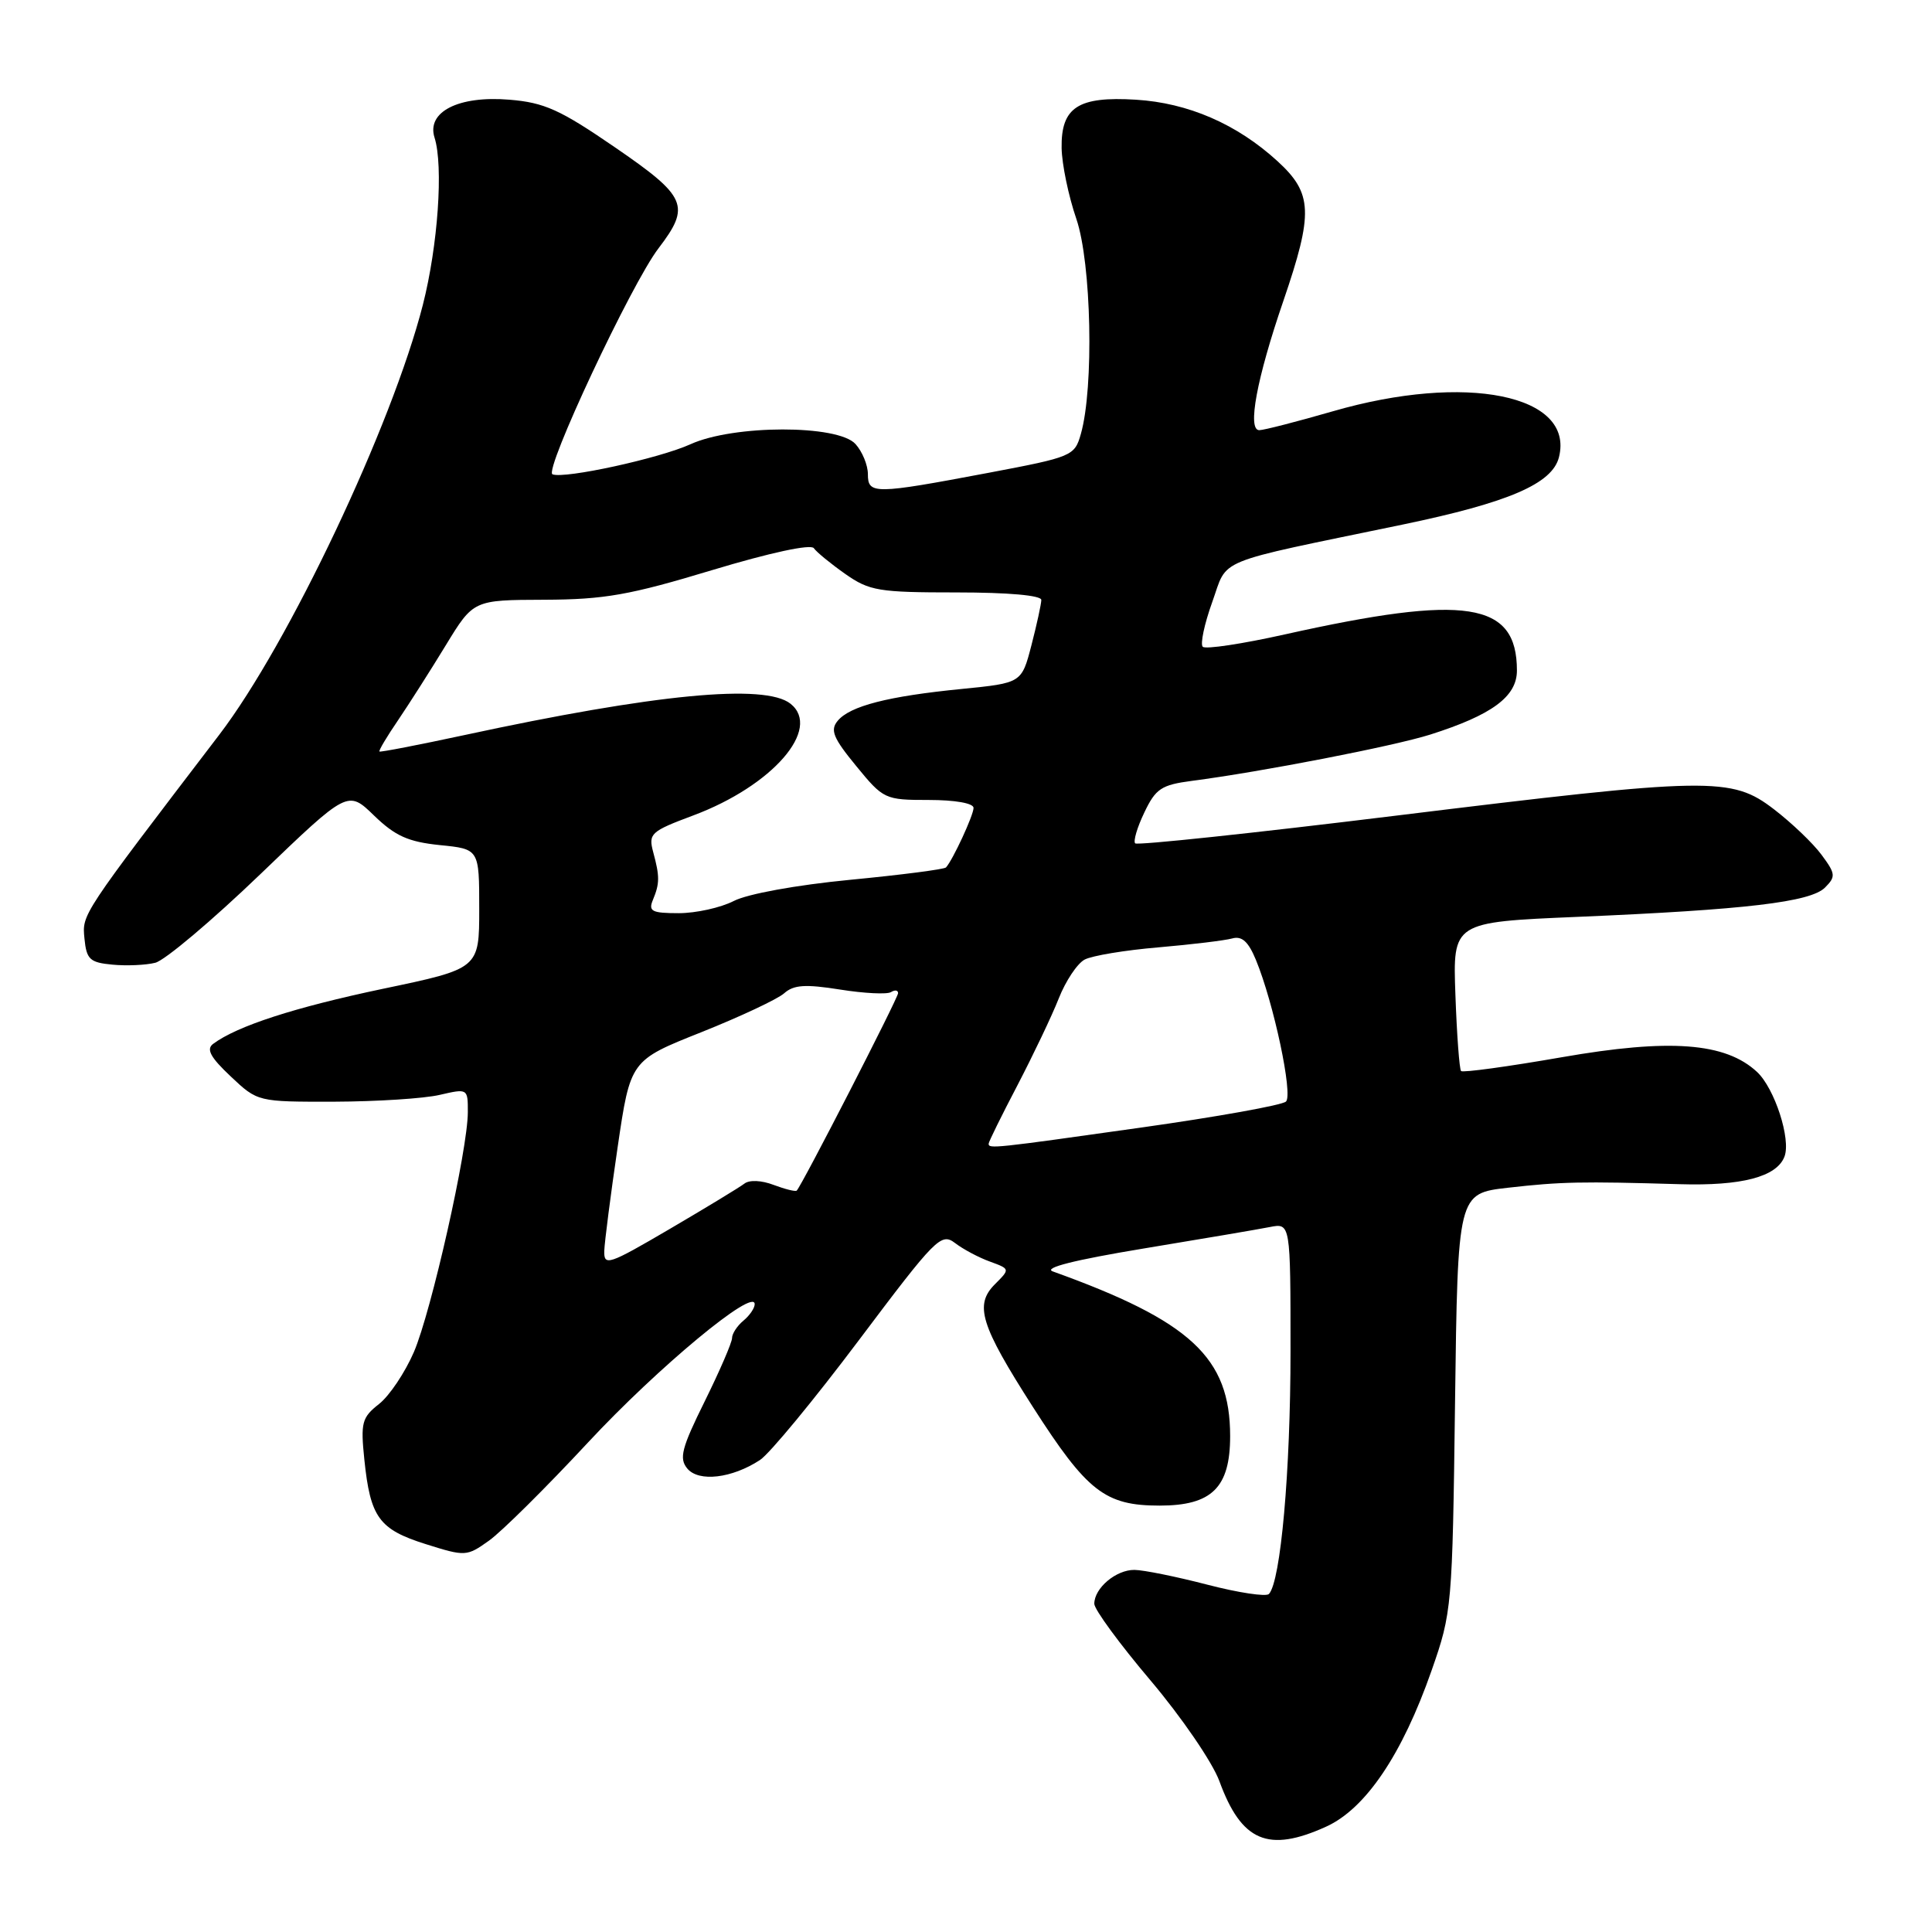 <?xml version="1.0" encoding="UTF-8" standalone="no"?>
<!DOCTYPE svg PUBLIC "-//W3C//DTD SVG 1.1//EN" "http://www.w3.org/Graphics/SVG/1.1/DTD/svg11.dtd" >
<svg xmlns="http://www.w3.org/2000/svg" xmlns:xlink="http://www.w3.org/1999/xlink" version="1.1" viewBox="0 0 256 256">
 <g >
 <path fill="currentColor"
d=" M 175.72 242.04 C 180.95 239.67 185.80 232.49 189.70 221.33 C 192.39 213.65 192.45 212.97 192.80 185.82 C 193.16 158.14 193.16 158.14 199.83 157.38 C 206.86 156.58 209.58 156.53 222.53 156.91 C 230.79 157.16 235.42 155.94 236.45 153.26 C 237.34 150.96 235.15 144.22 232.82 142.04 C 228.63 138.14 221.26 137.59 206.94 140.09 C 199.83 141.33 193.83 142.15 193.60 141.92 C 193.38 141.69 193.04 137.16 192.85 131.84 C 192.50 122.19 192.50 122.19 209.00 121.49 C 231.38 120.54 239.89 119.53 241.82 117.61 C 243.27 116.16 243.23 115.78 241.36 113.26 C 240.24 111.74 237.41 109.04 235.08 107.25 C 229.42 102.90 226.76 102.95 184.71 108.11 C 166.13 110.39 150.70 112.03 150.42 111.75 C 150.14 111.48 150.68 109.63 151.63 107.66 C 153.13 104.50 153.89 104.00 157.92 103.47 C 167.22 102.26 184.65 98.87 189.50 97.34 C 197.69 94.74 201.00 92.31 201.00 88.85 C 201.00 79.74 194.30 78.70 170.26 84.06 C 164.62 85.32 159.72 86.06 159.37 85.70 C 159.02 85.35 159.58 82.69 160.62 79.80 C 162.77 73.83 160.44 74.78 185.85 69.51 C 199.90 66.59 205.69 64.10 206.57 60.58 C 208.65 52.31 194.24 49.39 176.60 54.50 C 171.85 55.87 167.47 57.00 166.86 57.00 C 165.25 57.00 166.52 50.16 170.05 39.88 C 174.04 28.22 173.94 25.63 169.29 21.37 C 163.91 16.44 157.43 13.63 150.50 13.21 C 142.84 12.74 140.58 14.22 140.67 19.63 C 140.71 21.76 141.58 25.98 142.62 29.00 C 144.62 34.85 144.97 51.35 143.22 57.50 C 142.39 60.43 142.08 60.55 130.93 62.66 C 115.83 65.51 115.00 65.52 115.00 62.83 C 115.00 61.63 114.26 59.83 113.35 58.83 C 111.01 56.25 97.20 56.27 91.50 58.86 C 87.37 60.74 74.81 63.48 73.21 62.85 C 72.03 62.40 83.66 37.60 87.25 32.91 C 91.55 27.28 91.03 26.07 81.47 19.51 C 74.21 14.53 72.14 13.59 67.49 13.21 C 60.76 12.65 56.49 14.82 57.58 18.24 C 58.77 22.00 58.03 32.55 56.03 40.40 C 51.93 56.42 38.24 85.33 29.06 97.35 C 10.67 121.43 10.88 121.11 11.19 124.35 C 11.46 127.13 11.90 127.54 14.89 127.82 C 16.75 128.00 19.32 127.89 20.58 127.57 C 21.85 127.25 28.11 121.97 34.49 115.84 C 46.09 104.69 46.09 104.69 49.57 108.07 C 52.37 110.78 54.10 111.55 58.28 111.98 C 63.50 112.50 63.50 112.50 63.50 120.42 C 63.50 128.35 63.50 128.35 50.74 131.02 C 39.01 133.49 31.42 135.95 28.24 138.32 C 27.30 139.02 27.88 140.10 30.57 142.63 C 34.14 146.00 34.14 146.00 44.32 145.98 C 49.92 145.96 56.19 145.56 58.25 145.08 C 61.97 144.22 62.00 144.23 61.99 147.36 C 61.99 152.32 57.16 173.75 54.84 179.16 C 53.67 181.86 51.60 184.96 50.22 186.04 C 47.95 187.83 47.77 188.50 48.28 193.42 C 49.07 201.07 50.22 202.65 56.40 204.60 C 61.67 206.26 61.84 206.25 64.80 204.14 C 66.47 202.95 72.37 197.10 77.92 191.13 C 87.16 181.20 100.00 170.54 100.00 172.81 C 100.00 173.33 99.33 174.32 98.50 175.00 C 97.68 175.68 97.00 176.72 97.00 177.30 C 97.00 177.88 95.37 181.65 93.38 185.68 C 90.31 191.88 89.96 193.25 91.07 194.59 C 92.59 196.41 96.99 195.89 100.70 193.46 C 101.97 192.63 107.86 185.49 113.80 177.59 C 124.01 164.01 124.70 163.31 126.55 164.71 C 127.62 165.53 129.70 166.64 131.18 167.17 C 133.85 168.15 133.85 168.15 131.84 170.16 C 129.09 172.91 129.90 175.55 136.85 186.41 C 144.05 197.65 146.42 199.50 153.66 199.50 C 160.58 199.50 163.00 197.11 163.00 190.29 C 163.00 179.89 157.77 175.04 139.50 168.47 C 138.20 168.00 142.38 166.95 151.50 165.44 C 159.20 164.17 166.74 162.89 168.25 162.59 C 171.00 162.05 171.00 162.05 171.00 179.08 C 171.00 194.94 169.70 209.55 168.14 211.21 C 167.78 211.60 164.11 211.05 159.99 209.98 C 155.87 208.91 151.52 208.03 150.32 208.02 C 147.88 208.00 145.00 210.43 145.00 212.51 C 145.00 213.26 148.36 217.84 152.46 222.68 C 156.56 227.53 160.66 233.52 161.57 236.00 C 164.50 244.02 168.04 245.53 175.72 242.04 Z  M 80.07 165.73 C 80.12 164.50 80.91 158.33 81.84 152.01 C 83.53 140.51 83.53 140.51 92.91 136.78 C 98.07 134.72 103.02 132.40 103.90 131.62 C 105.17 130.49 106.70 130.39 111.31 131.12 C 114.50 131.63 117.54 131.78 118.06 131.46 C 118.58 131.14 119.00 131.20 119.00 131.60 C 119.00 132.25 106.26 157.07 105.57 157.76 C 105.41 157.92 104.04 157.58 102.52 157.01 C 100.90 156.39 99.29 156.32 98.63 156.84 C 98.01 157.32 93.56 160.02 88.75 162.84 C 80.61 167.61 80.01 167.81 80.07 165.73 Z  M 131.00 151.55 C 131.00 151.30 132.72 147.81 134.82 143.80 C 136.91 139.78 139.38 134.61 140.29 132.30 C 141.20 129.99 142.74 127.67 143.72 127.15 C 144.70 126.63 149.10 125.90 153.50 125.53 C 157.90 125.15 162.30 124.62 163.27 124.35 C 164.56 123.99 165.41 124.76 166.41 127.18 C 168.78 132.92 171.35 145.05 170.40 145.96 C 169.90 146.44 161.26 147.99 151.19 149.41 C 131.65 152.17 131.00 152.24 131.00 151.55 Z  M 86.51 119.25 C 87.42 117.06 87.43 116.15 86.55 112.90 C 85.90 110.45 86.22 110.16 91.86 108.05 C 102.35 104.13 108.92 96.58 104.75 93.25 C 101.37 90.55 86.80 91.95 61.50 97.41 C 55.45 98.71 50.40 99.69 50.28 99.58 C 50.15 99.47 51.26 97.61 52.74 95.44 C 54.21 93.27 57.06 88.80 59.07 85.50 C 62.73 79.50 62.73 79.50 72.11 79.47 C 80.09 79.44 83.43 78.85 94.34 75.55 C 102.03 73.23 107.45 72.06 107.84 72.64 C 108.20 73.16 110.08 74.70 112.00 76.05 C 115.21 78.30 116.43 78.50 126.75 78.50 C 133.59 78.50 137.99 78.89 137.98 79.50 C 137.97 80.05 137.38 82.75 136.67 85.50 C 135.37 90.50 135.37 90.50 127.44 91.29 C 117.68 92.25 112.62 93.55 111.00 95.51 C 109.97 96.74 110.40 97.79 113.45 101.50 C 117.06 105.91 117.25 106.00 123.07 106.00 C 126.54 106.00 129.00 106.43 129.00 107.05 C 129.00 108.02 126.27 113.92 125.35 114.94 C 125.12 115.19 119.41 115.93 112.64 116.58 C 105.51 117.27 99.03 118.45 97.22 119.39 C 95.50 120.27 92.23 121.00 89.94 121.00 C 86.37 121.00 85.89 120.75 86.51 119.25 Z "/>
</g>
</svg>